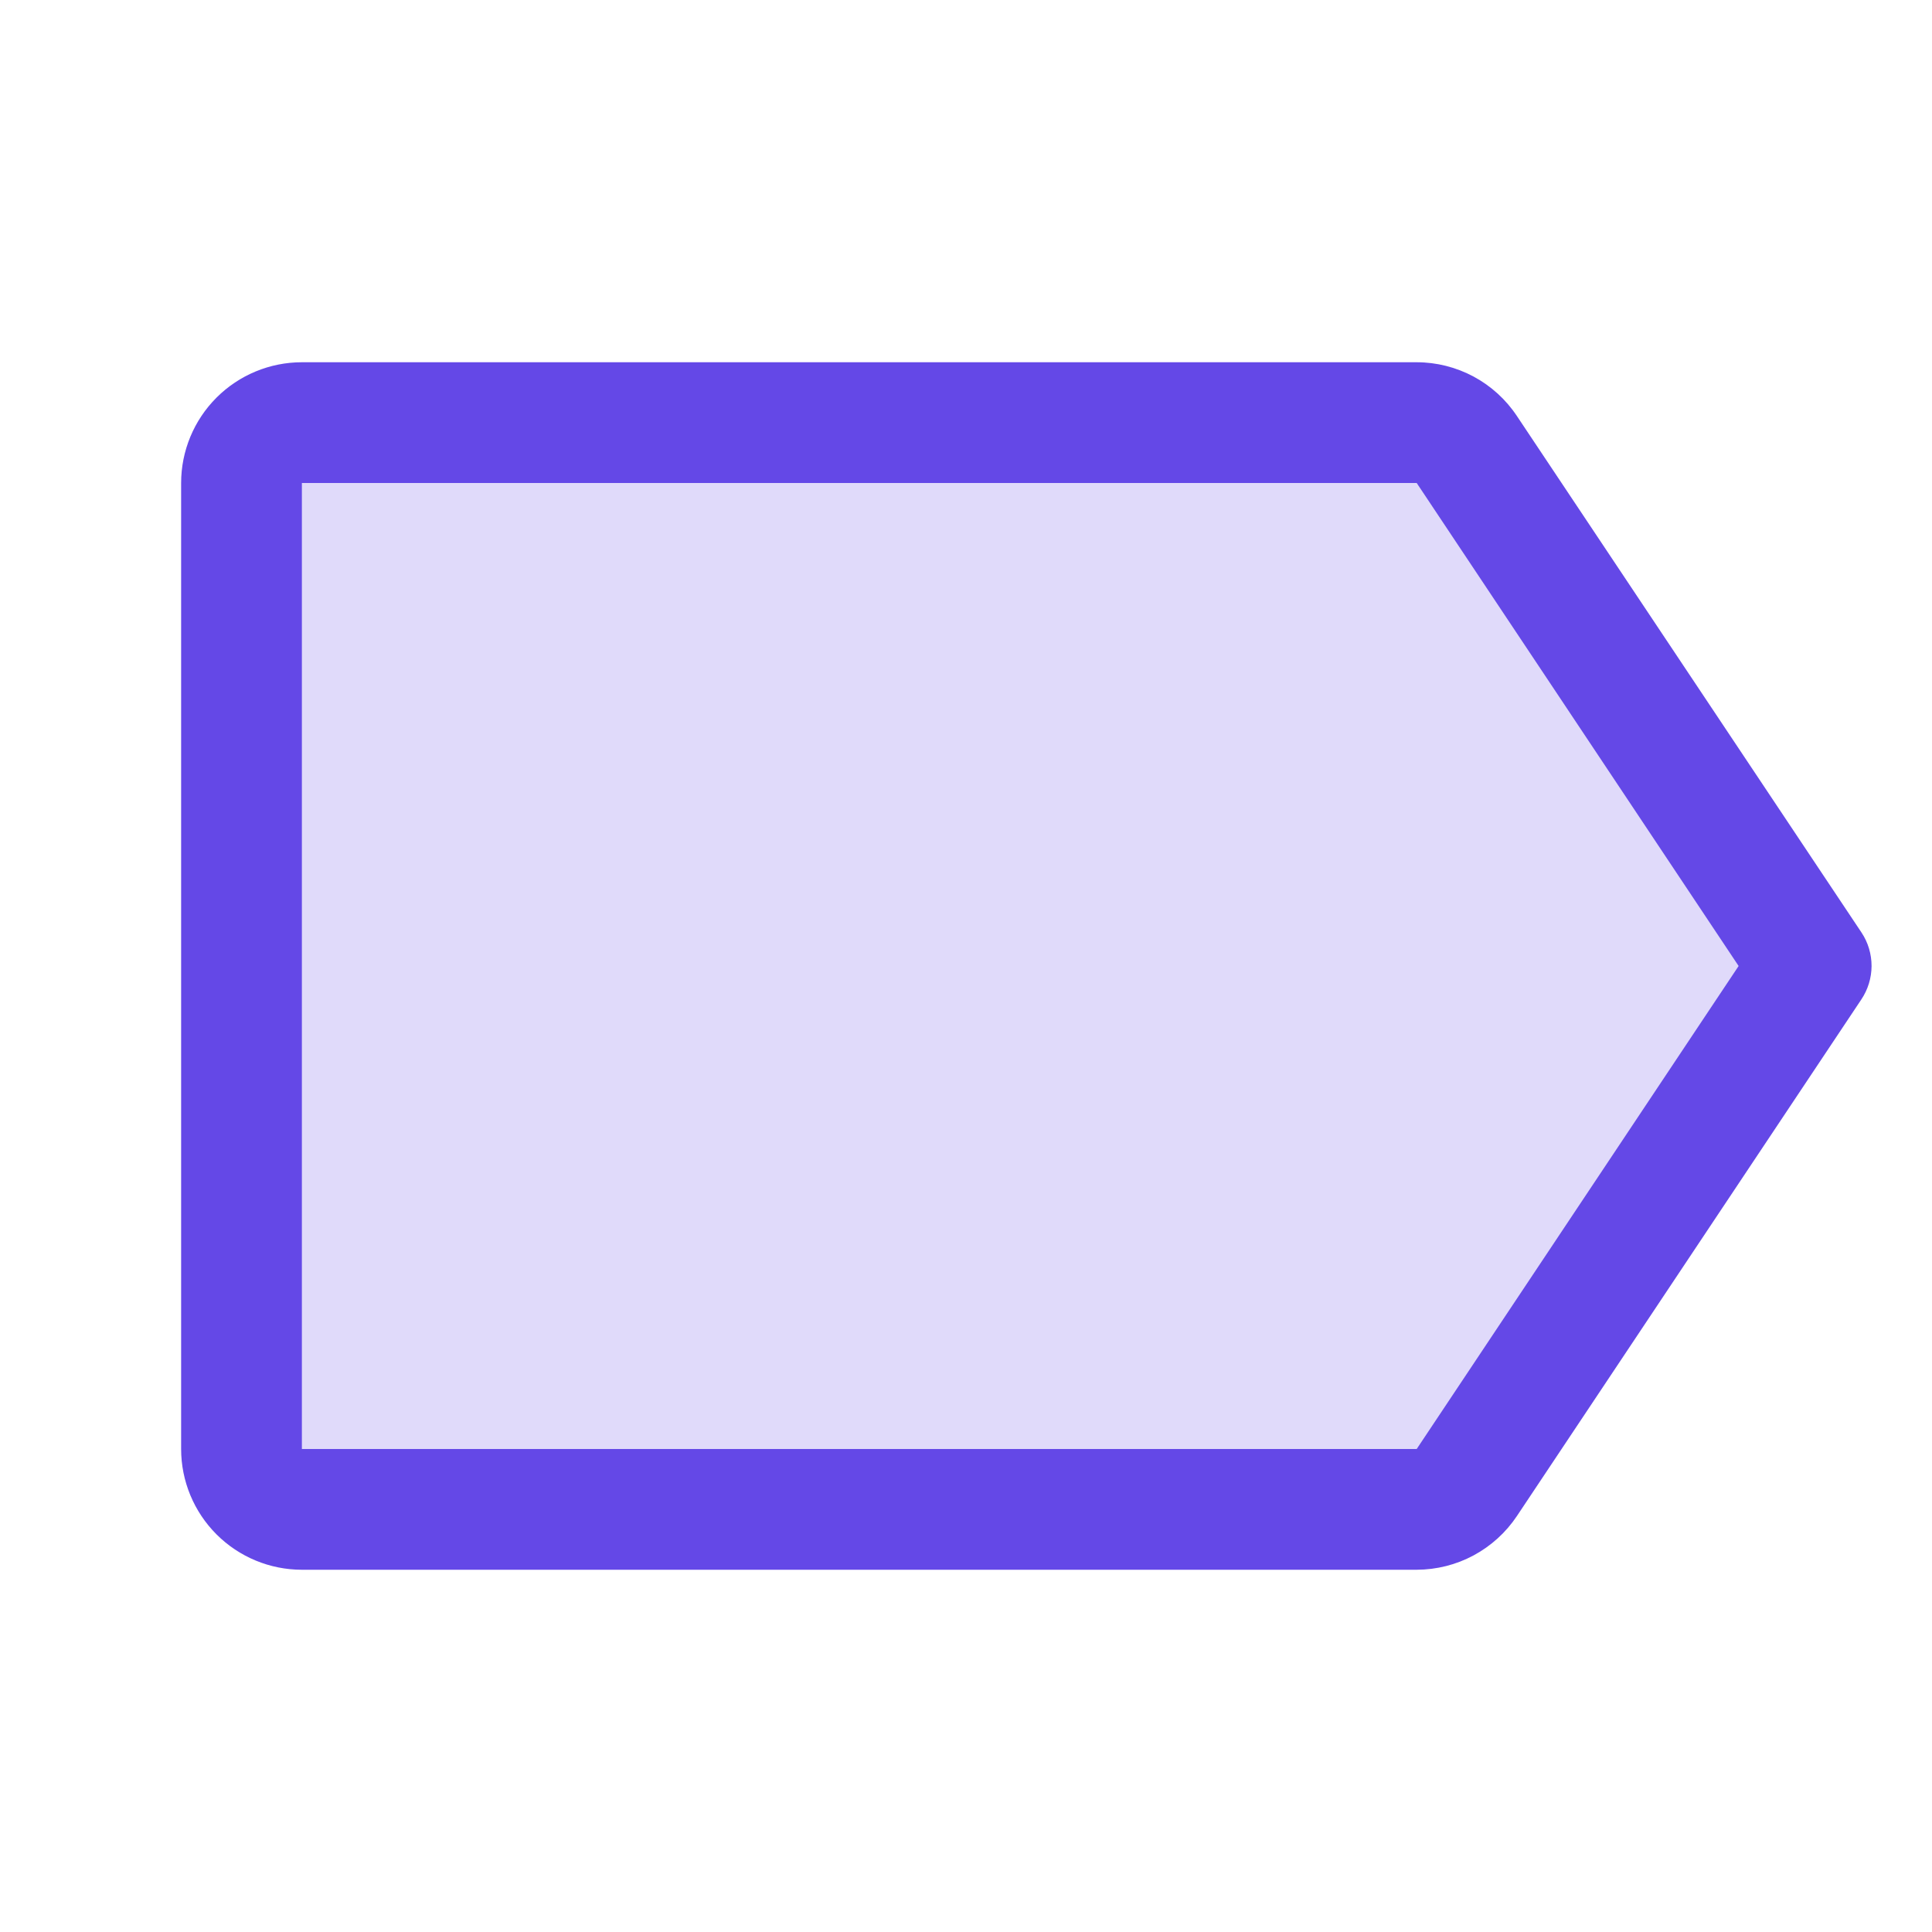 <svg width="32" height="32" viewBox="0 0 32 32" fill="none" xmlns="http://www.w3.org/2000/svg">
<path opacity="0.2" d="M30 16L24.297 24.555C24.206 24.692 24.082 24.804 23.937 24.882C23.792 24.959 23.63 25 23.465 25H5C4.735 25 4.48 24.895 4.293 24.707C4.105 24.52 4 24.265 4 24V8C4 7.735 4.105 7.48 4.293 7.293C4.48 7.105 4.735 7 5 7H23.465C23.63 7 23.792 7.04 23.937 7.118C24.082 7.196 24.206 7.308 24.297 7.445L30 16Z" fill="#6448E7"/>
<path d="M30.832 15.445L25.125 6.891C24.943 6.617 24.697 6.393 24.407 6.237C24.117 6.082 23.794 6 23.465 6H5C4.47 6 3.961 6.211 3.586 6.586C3.211 6.961 3 7.47 3 8V24C3 24.53 3.211 25.039 3.586 25.414C3.961 25.789 4.47 26 5 26H23.465C23.794 25.999 24.117 25.918 24.406 25.763C24.696 25.607 24.943 25.383 25.125 25.11L30.829 16.555C30.939 16.391 30.998 16.198 30.999 16.001C30.999 15.803 30.942 15.61 30.832 15.445ZM23.465 24H5V8H23.465L28.797 16L23.465 24Z" fill="#6448E7"/>
</svg>
